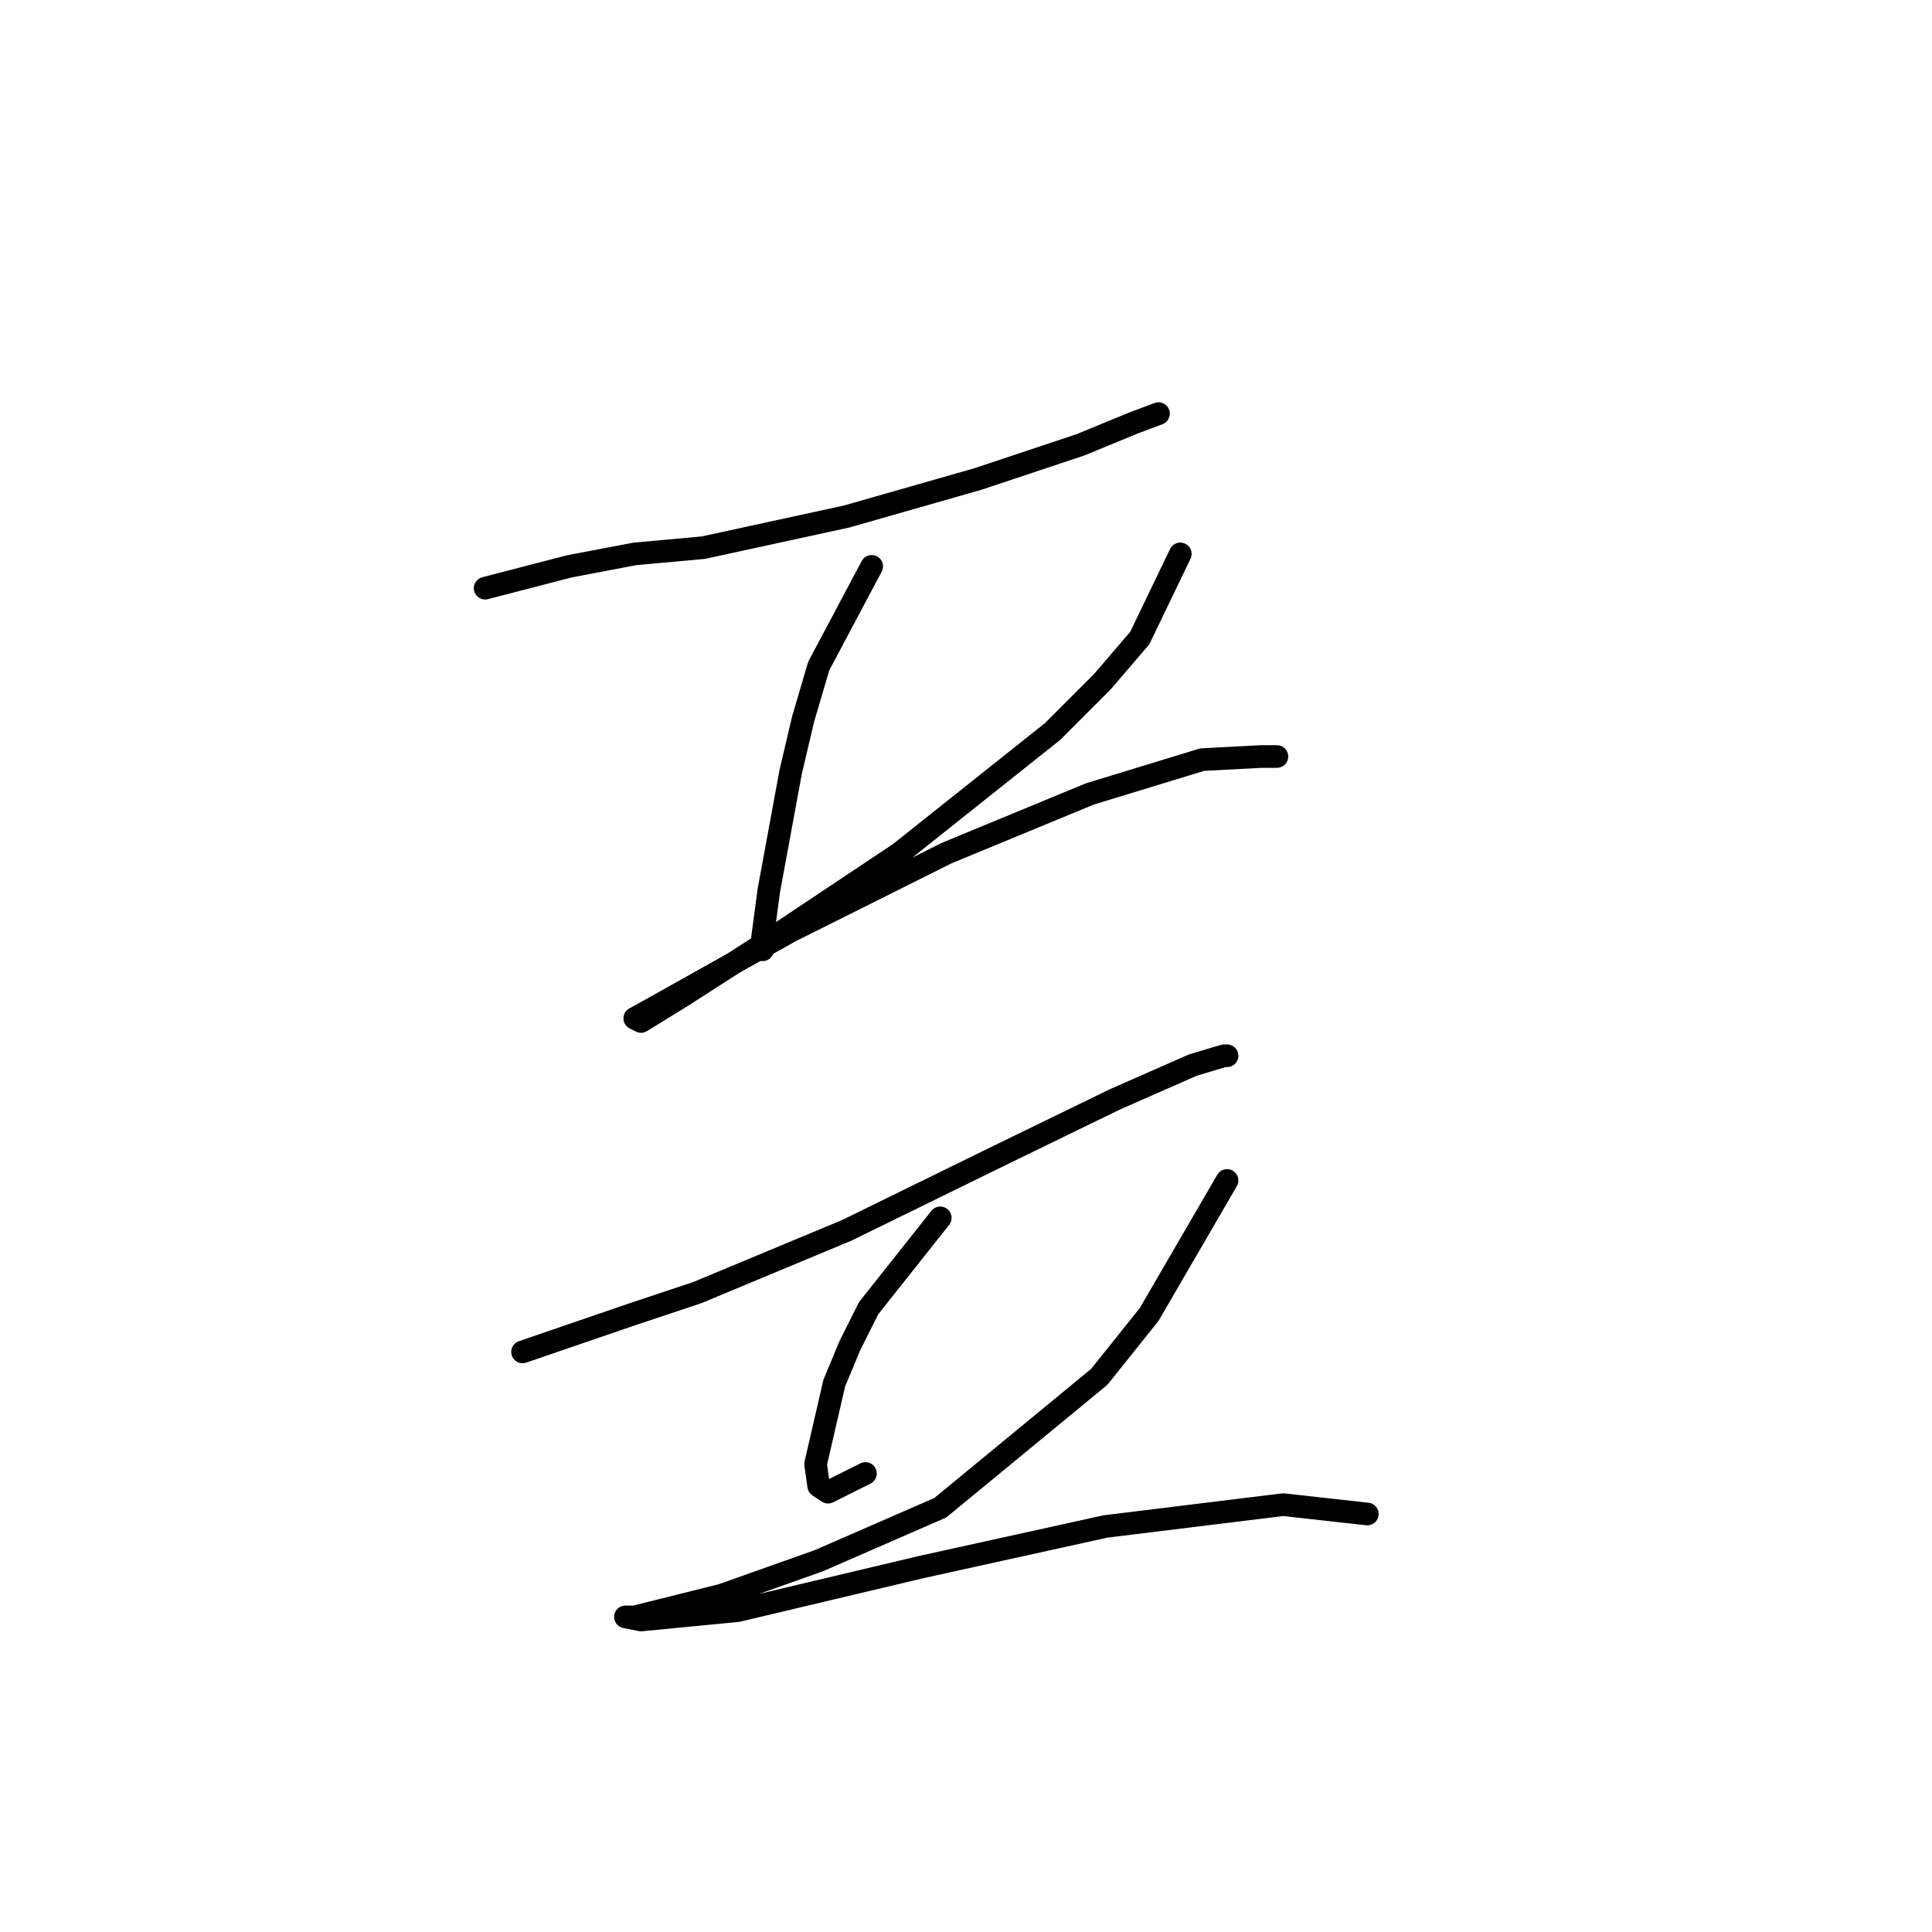 <?xml version="1.0" standalone="no"?>
    <svg width="256" height="256" xmlns="http://www.w3.org/2000/svg" version="1.1">
    <polyline stroke="black" stroke-width="3" stroke-linecap="round" fill="transparent" stroke-linejoin="round" points="64.285 77.937 75.437 75.046 84.111 73.394 93.199 72.568 112.199 68.437 129.547 63.48 143.178 58.937 150.2 56.046 153.504 54.806 153.504 54.806 " />
        <polyline stroke="black" stroke-width="3" stroke-linecap="round" fill="transparent" stroke-linejoin="round" points="115.503 75.046 108.481 88.264 106.416 95.285 104.764 102.307 101.873 118.003 101.047 124.199 101.047 125.438 101.047 125.851 101.047 125.851 " />
        <polyline stroke="black" stroke-width="3" stroke-linecap="round" fill="transparent" stroke-linejoin="round" points="156.395 73.394 151.026 84.546 146.069 90.329 139.46 96.938 119.221 113.047 101.873 124.612 90.307 132.047 84.938 135.351 84.111 134.938 87.829 132.873 104.764 123.373 125.417 113.047 144.417 105.199 159.287 100.655 167.135 100.242 169.2 100.242 169.2 100.242 " />
        <polyline stroke="black" stroke-width="3" stroke-linecap="round" fill="transparent" stroke-linejoin="round" points="69.242 179.135 83.698 174.178 92.372 171.287 102.286 167.156 112.199 163.026 132.438 153.112 147.721 145.677 158.047 141.134 162.178 139.895 162.591 139.895 162.591 139.895 " />
        <polyline stroke="black" stroke-width="3" stroke-linecap="round" fill="transparent" stroke-linejoin="round" points="124.59 161.373 115.09 173.352 112.612 178.308 110.547 183.265 108.068 194.004 108.481 196.896 109.721 197.722 114.677 195.244 114.677 195.244 " />
        <polyline stroke="black" stroke-width="3" stroke-linecap="round" fill="transparent" stroke-linejoin="round" points="162.591 156.417 152.265 174.178 145.656 182.439 124.59 199.787 108.481 206.809 95.677 211.352 87.416 213.418 84.111 214.244 82.872 214.244 84.938 214.657 97.742 213.418 122.112 207.635 146.482 202.265 170.026 199.374 181.178 200.613 181.178 200.613 " />
        </svg>